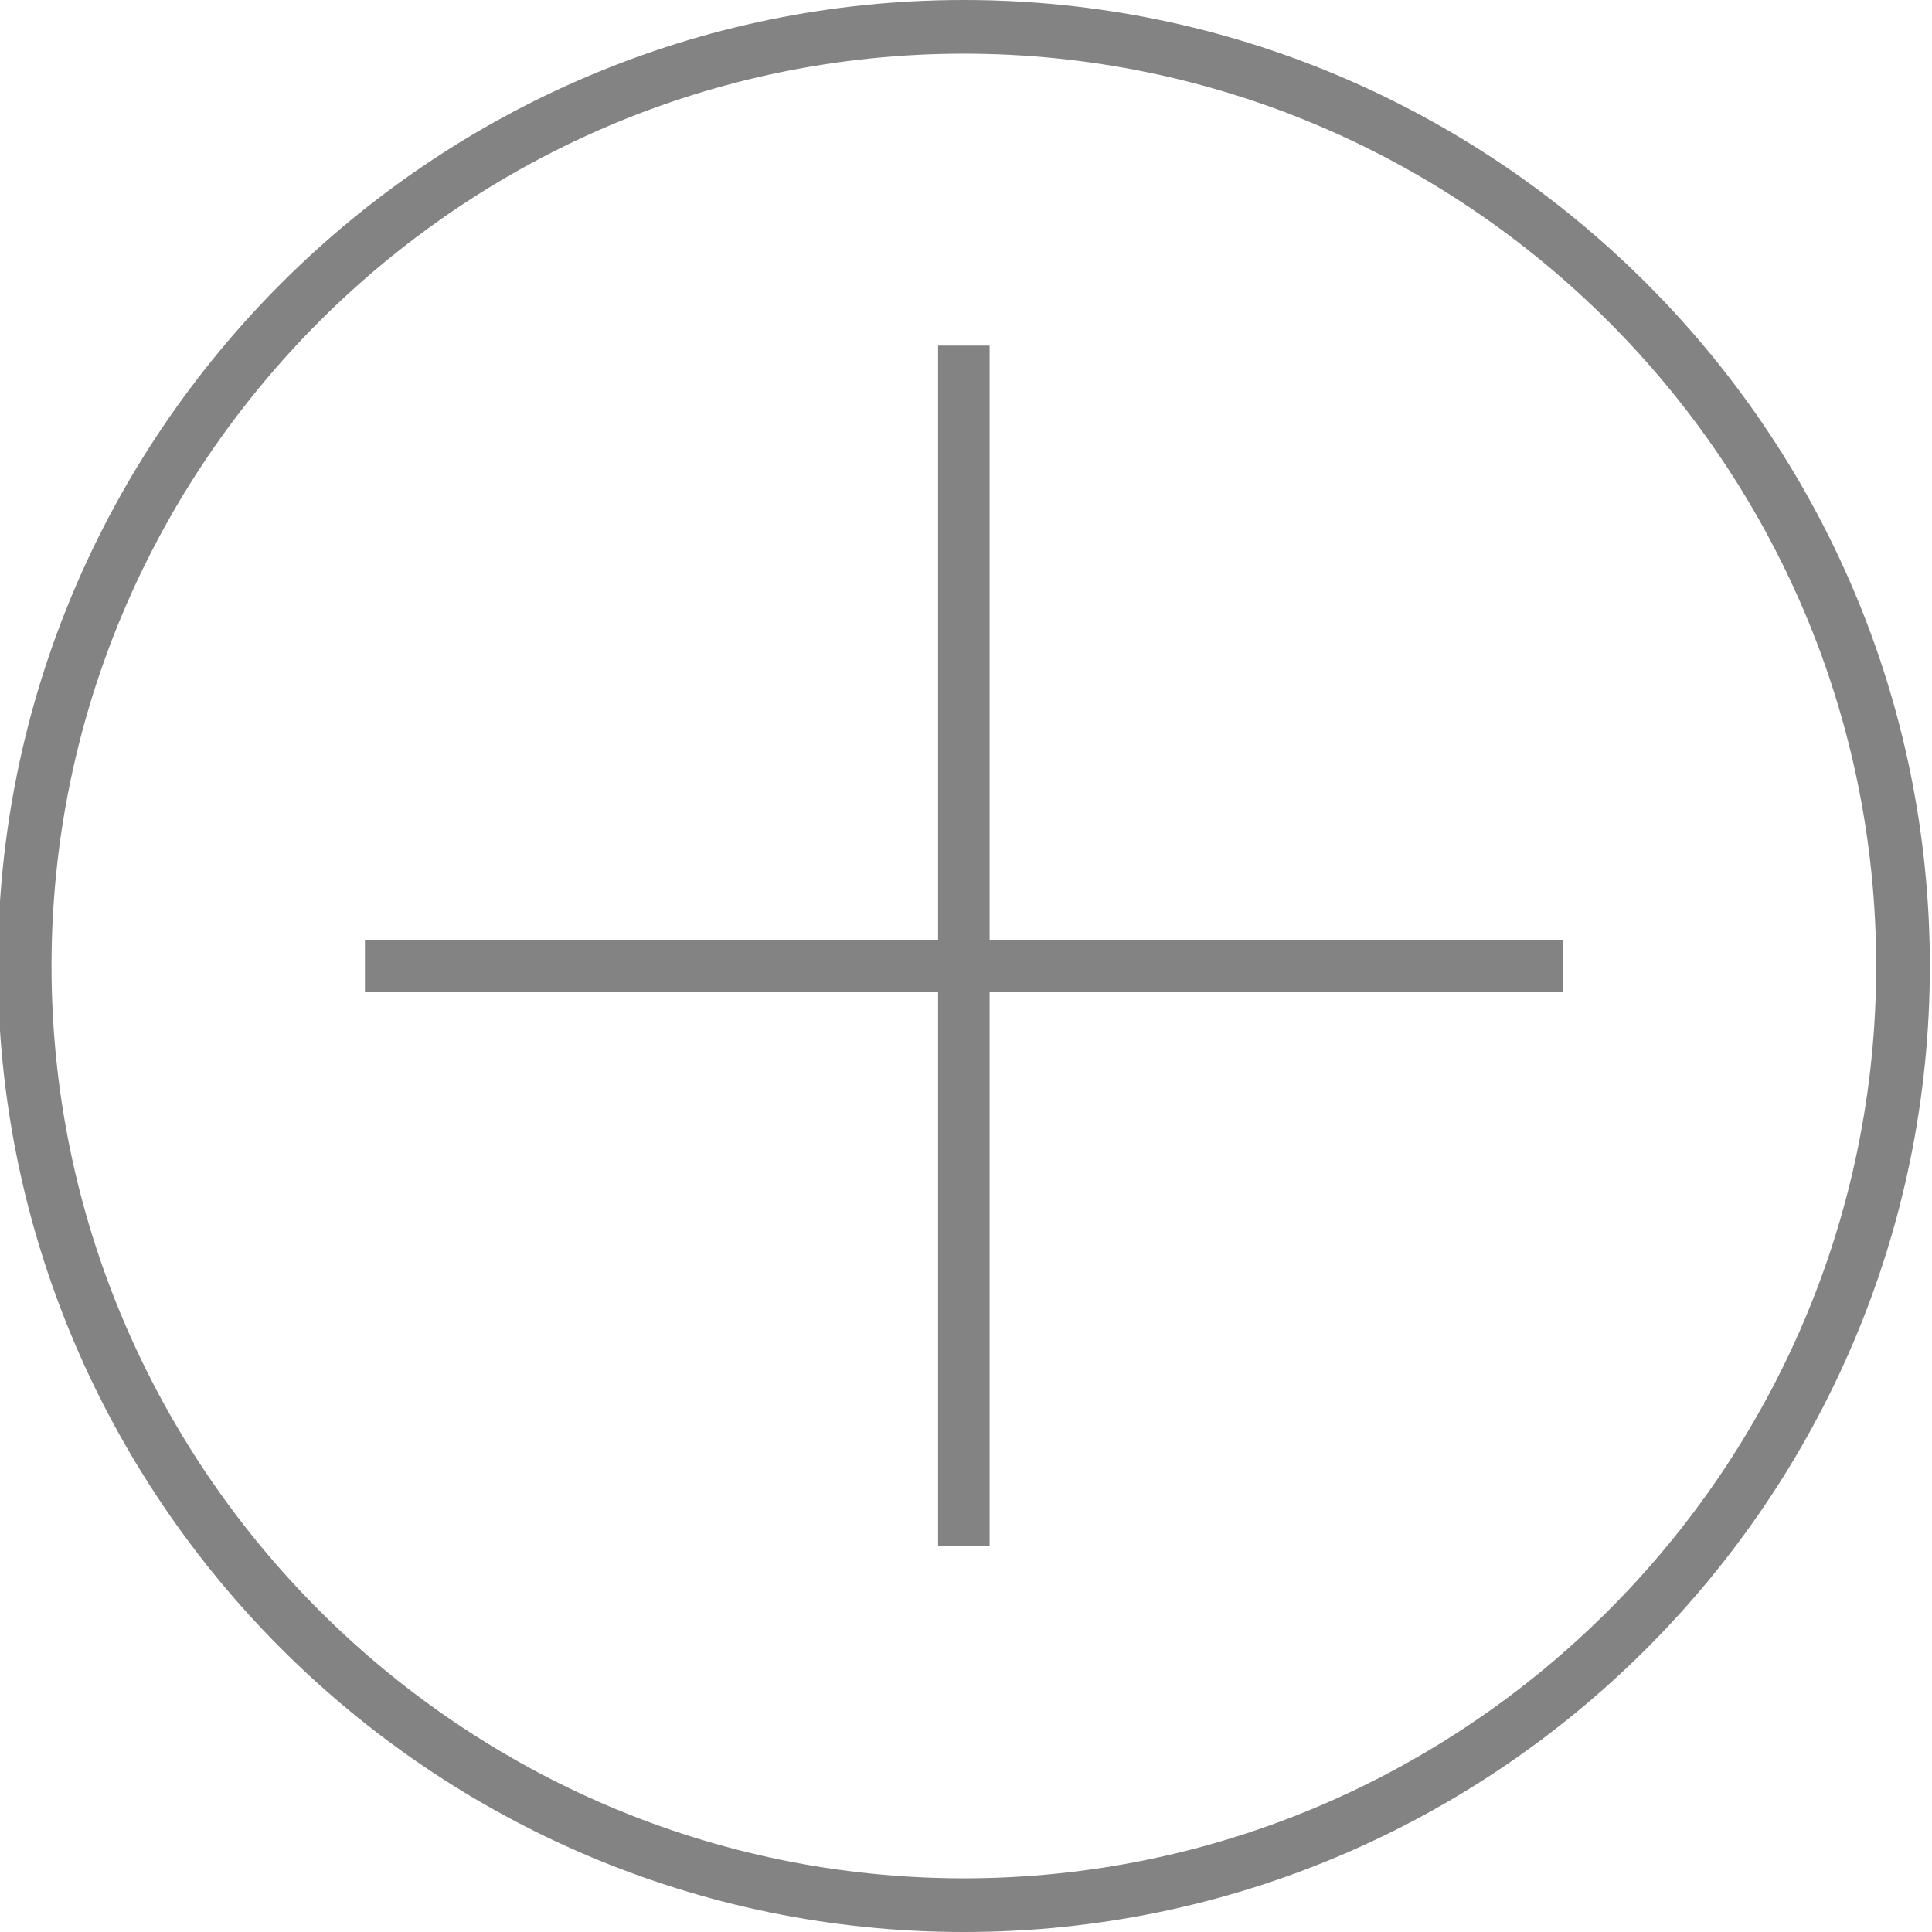 <?xml version="1.0" encoding="utf-8"?>
<!-- Generator: Adobe Illustrator 19.1.0, SVG Export Plug-In . SVG Version: 6.00 Build 0)  -->
<svg version="1.1" id="Слой_1" xmlns="http://www.w3.org/2000/svg" xmlns:xlink="http://www.w3.org/1999/xlink" x="0px" y="0px"
	 viewBox="31 -31 90 90" style="enable-background:new 31 -31 90 90;" xml:space="preserve">
<style type="text/css">
	.st0{fill:#838383;}
</style>
<g>
	<path class="st0" d="M75.9-31c-24.8,0-45,20.2-45,45s20.2,45,45,45s45-20.2,45-45S100.7-31,75.9-31z M75.9,56.5
		c-23.4,0-42.5-19.1-42.5-42.5s19.1-42.5,42.5-42.5S118.4-9.4,118.4,14S99.3,56.5,75.9,56.5z"/>
	<polygon class="st0" points="77.1,-14.9 74.7,-14.9 74.7,12.8 48,12.8 48,15.2 74.7,15.2 74.7,41 77.1,41 77.1,15.2 103.8,15.2 
		103.8,12.8 77.1,12.8 	"/>
</g>
</svg>
